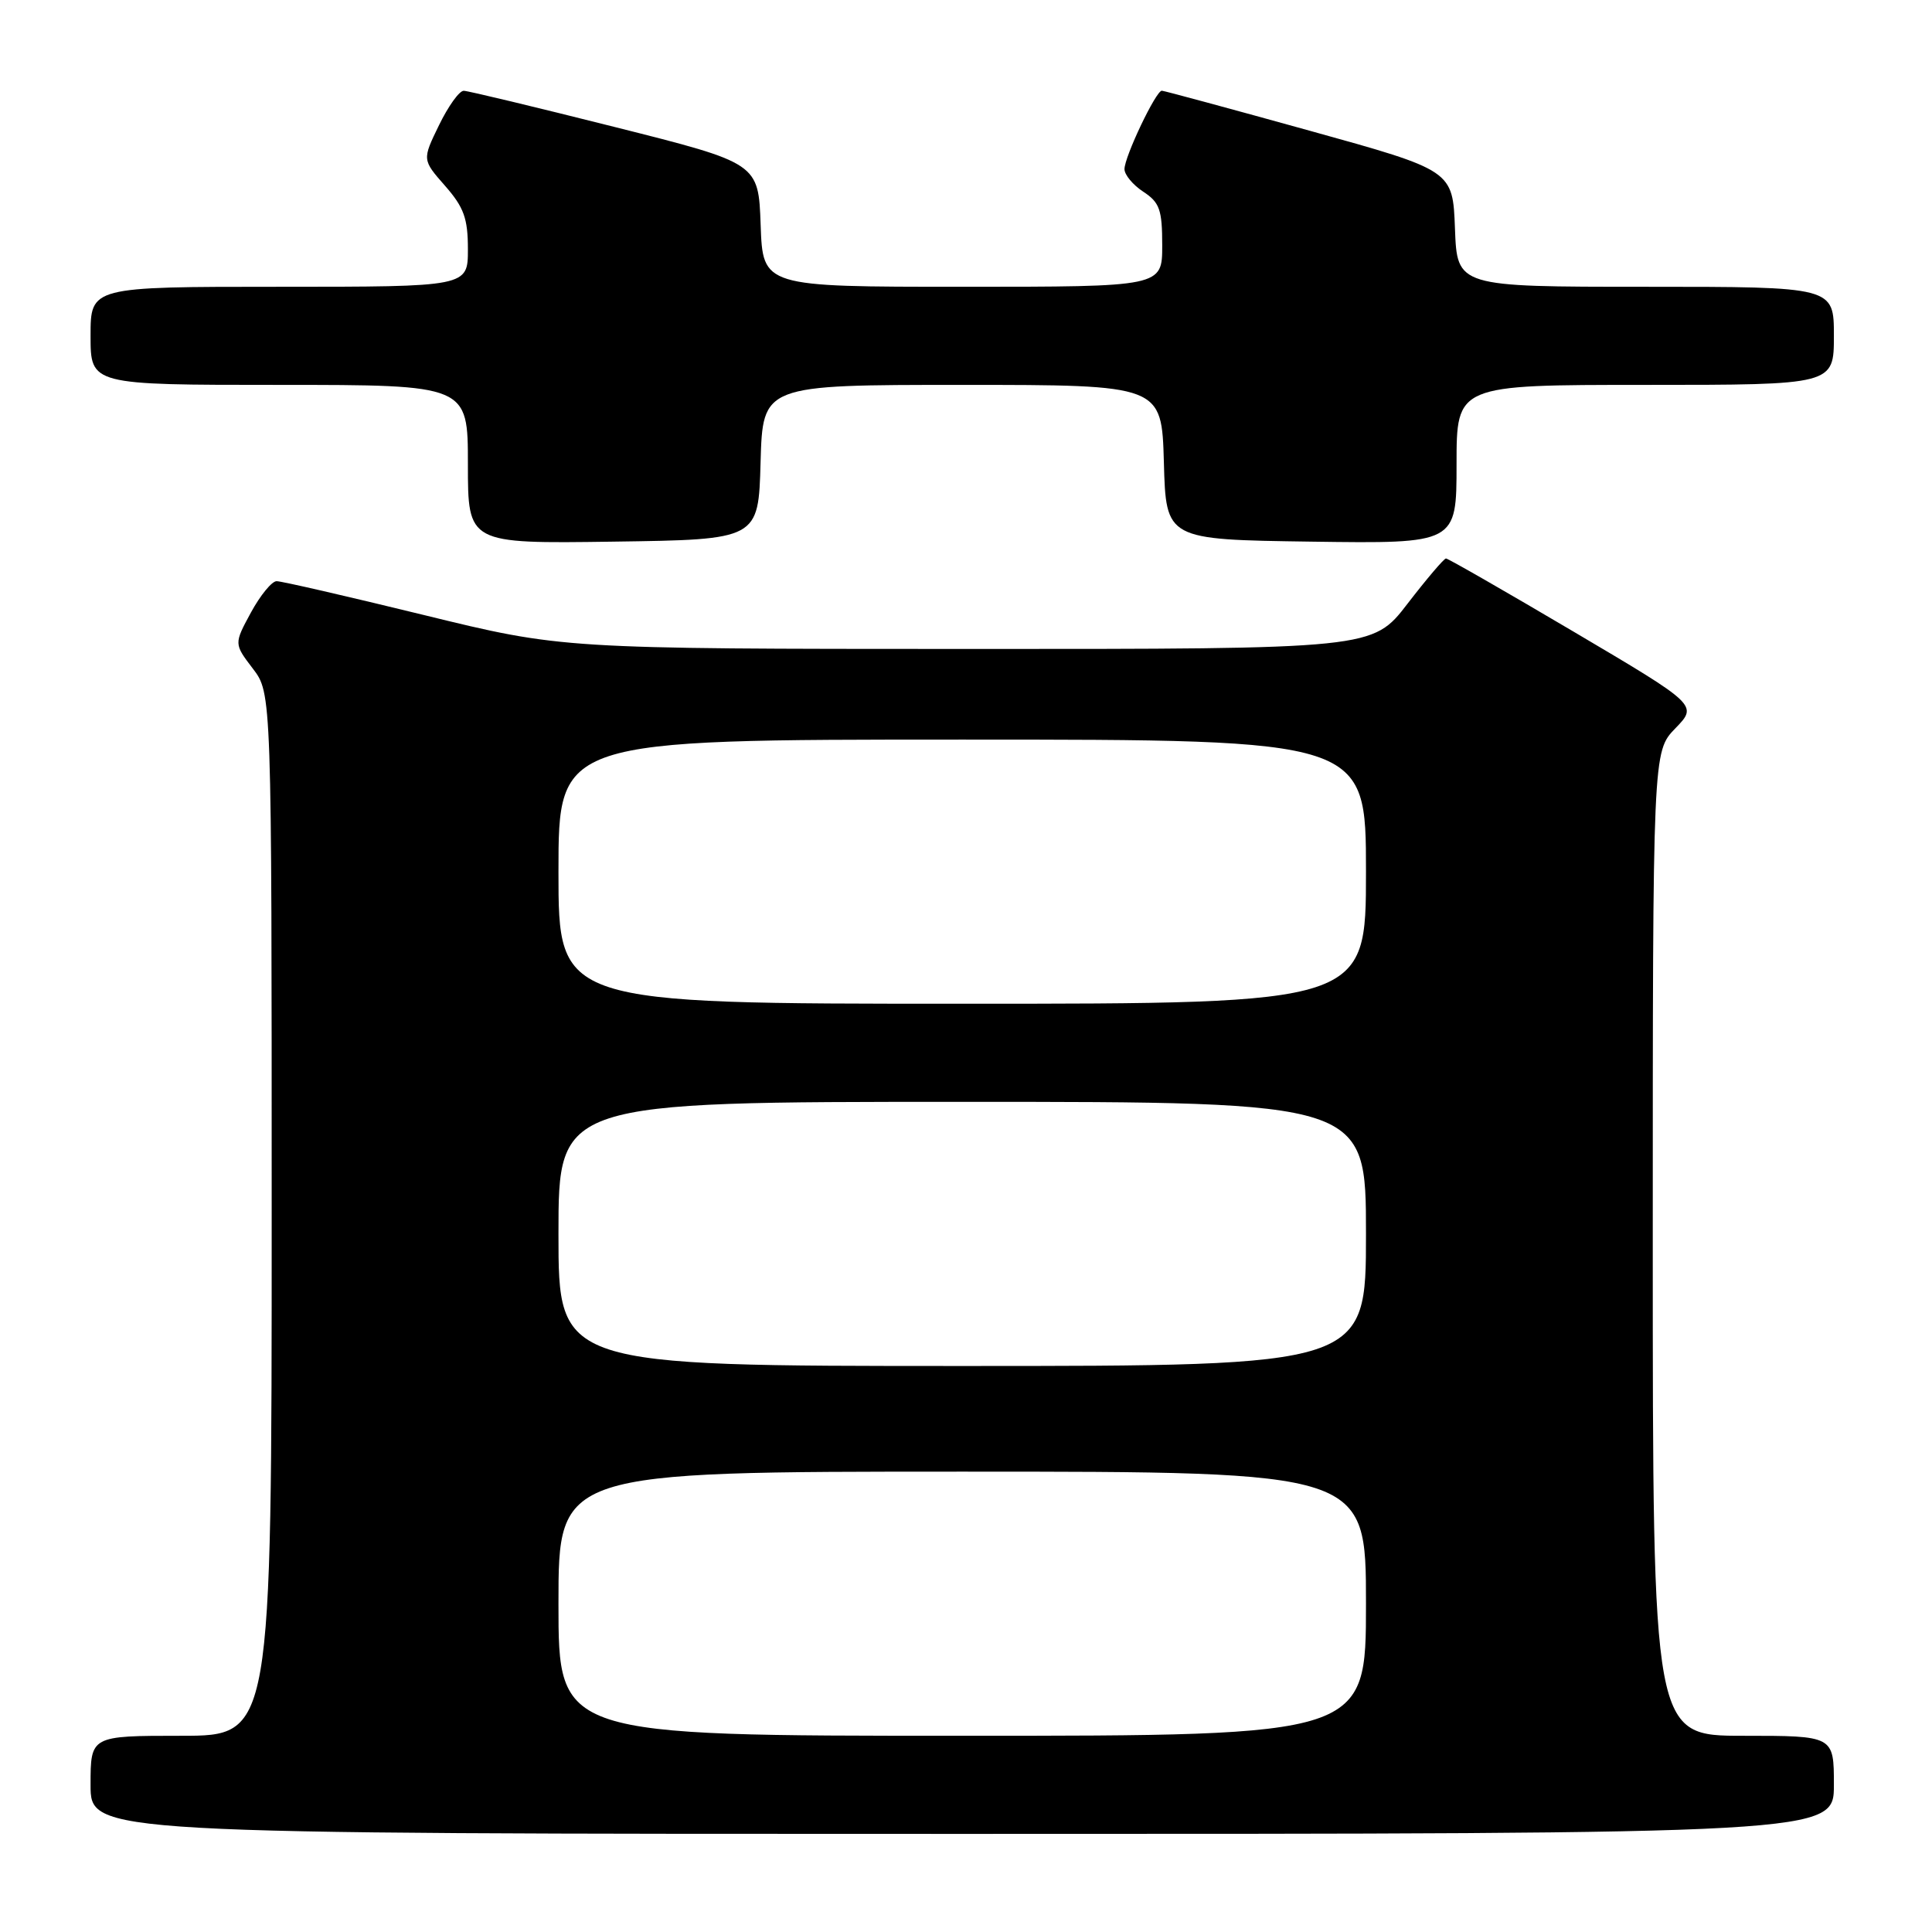 <?xml version="1.0" encoding="UTF-8" standalone="no"?>
<!DOCTYPE svg PUBLIC "-//W3C//DTD SVG 1.1//EN" "http://www.w3.org/Graphics/SVG/1.1/DTD/svg11.dtd" >
<svg xmlns="http://www.w3.org/2000/svg" xmlns:xlink="http://www.w3.org/1999/xlink" version="1.1" viewBox="0 0 256 256">
 <g >
 <path fill="currentColor"
d=" M 243.00 236.50 C 243.00 230.00 243.00 230.00 231.00 230.00 C 219.00 230.00 219.00 230.00 219.00 164.80 C 219.00 99.60 219.00 99.60 221.99 96.51 C 224.98 93.43 224.98 93.43 208.53 83.71 C 199.49 78.37 191.87 74.00 191.60 74.00 C 191.34 74.00 189.04 76.70 186.50 80.00 C 181.88 86.00 181.88 86.00 128.19 85.99 C 74.50 85.98 74.50 85.98 56.15 81.49 C 46.05 79.02 37.28 77.00 36.65 77.01 C 36.02 77.01 34.49 78.88 33.25 81.16 C 31.00 85.31 31.00 85.31 33.50 88.59 C 36.00 91.87 36.00 91.87 36.00 160.93 C 36.00 230.00 36.00 230.00 24.00 230.00 C 12.00 230.00 12.00 230.00 12.00 236.50 C 12.00 243.00 12.00 243.00 127.50 243.00 C 243.00 243.00 243.00 243.00 243.00 236.50 Z  M 100.78 61.25 C 101.07 51.00 101.07 51.00 127.50 51.00 C 153.93 51.00 153.93 51.00 154.22 61.25 C 154.50 71.50 154.50 71.50 173.75 71.77 C 193.00 72.04 193.00 72.04 193.00 61.52 C 193.00 51.00 193.00 51.00 218.00 51.00 C 243.00 51.00 243.00 51.00 243.00 44.50 C 243.00 38.00 243.00 38.00 218.04 38.00 C 193.08 38.00 193.08 38.00 192.79 30.29 C 192.50 22.58 192.50 22.58 173.50 17.31 C 163.05 14.41 154.25 12.03 153.95 12.02 C 153.18 11.99 149.00 20.76 149.00 22.41 C 149.00 23.16 150.12 24.51 151.50 25.41 C 153.66 26.83 154.00 27.78 154.00 32.52 C 154.00 38.00 154.00 38.00 127.54 38.00 C 101.08 38.00 101.08 38.00 100.79 29.81 C 100.50 21.62 100.50 21.62 81.50 16.84 C 71.05 14.21 62.03 12.04 61.45 12.03 C 60.87 12.01 59.40 14.06 58.17 16.59 C 55.94 21.17 55.94 21.17 58.97 24.62 C 61.47 27.47 62.00 28.93 62.00 33.03 C 62.00 38.00 62.00 38.00 37.00 38.00 C 12.00 38.00 12.00 38.00 12.00 44.50 C 12.00 51.00 12.00 51.00 37.00 51.00 C 62.00 51.00 62.00 51.00 62.00 61.52 C 62.00 72.04 62.00 72.04 81.25 71.77 C 100.50 71.50 100.50 71.50 100.78 61.25 Z  M 74.00 212.50 C 74.00 195.00 74.00 195.00 127.50 195.00 C 181.00 195.00 181.00 195.00 181.00 212.50 C 181.00 230.00 181.00 230.00 127.50 230.00 C 74.00 230.00 74.00 230.00 74.00 212.50 Z  M 74.00 163.50 C 74.00 146.00 74.00 146.00 127.50 146.00 C 181.00 146.00 181.00 146.00 181.00 163.50 C 181.00 181.00 181.00 181.00 127.50 181.00 C 74.00 181.00 74.00 181.00 74.00 163.50 Z  M 74.00 115.50 C 74.00 98.00 74.00 98.00 127.50 98.00 C 181.00 98.00 181.00 98.00 181.00 115.50 C 181.00 133.00 181.00 133.00 127.50 133.00 C 74.00 133.00 74.00 133.00 74.00 115.50 Z "/>
</g>
</svg>